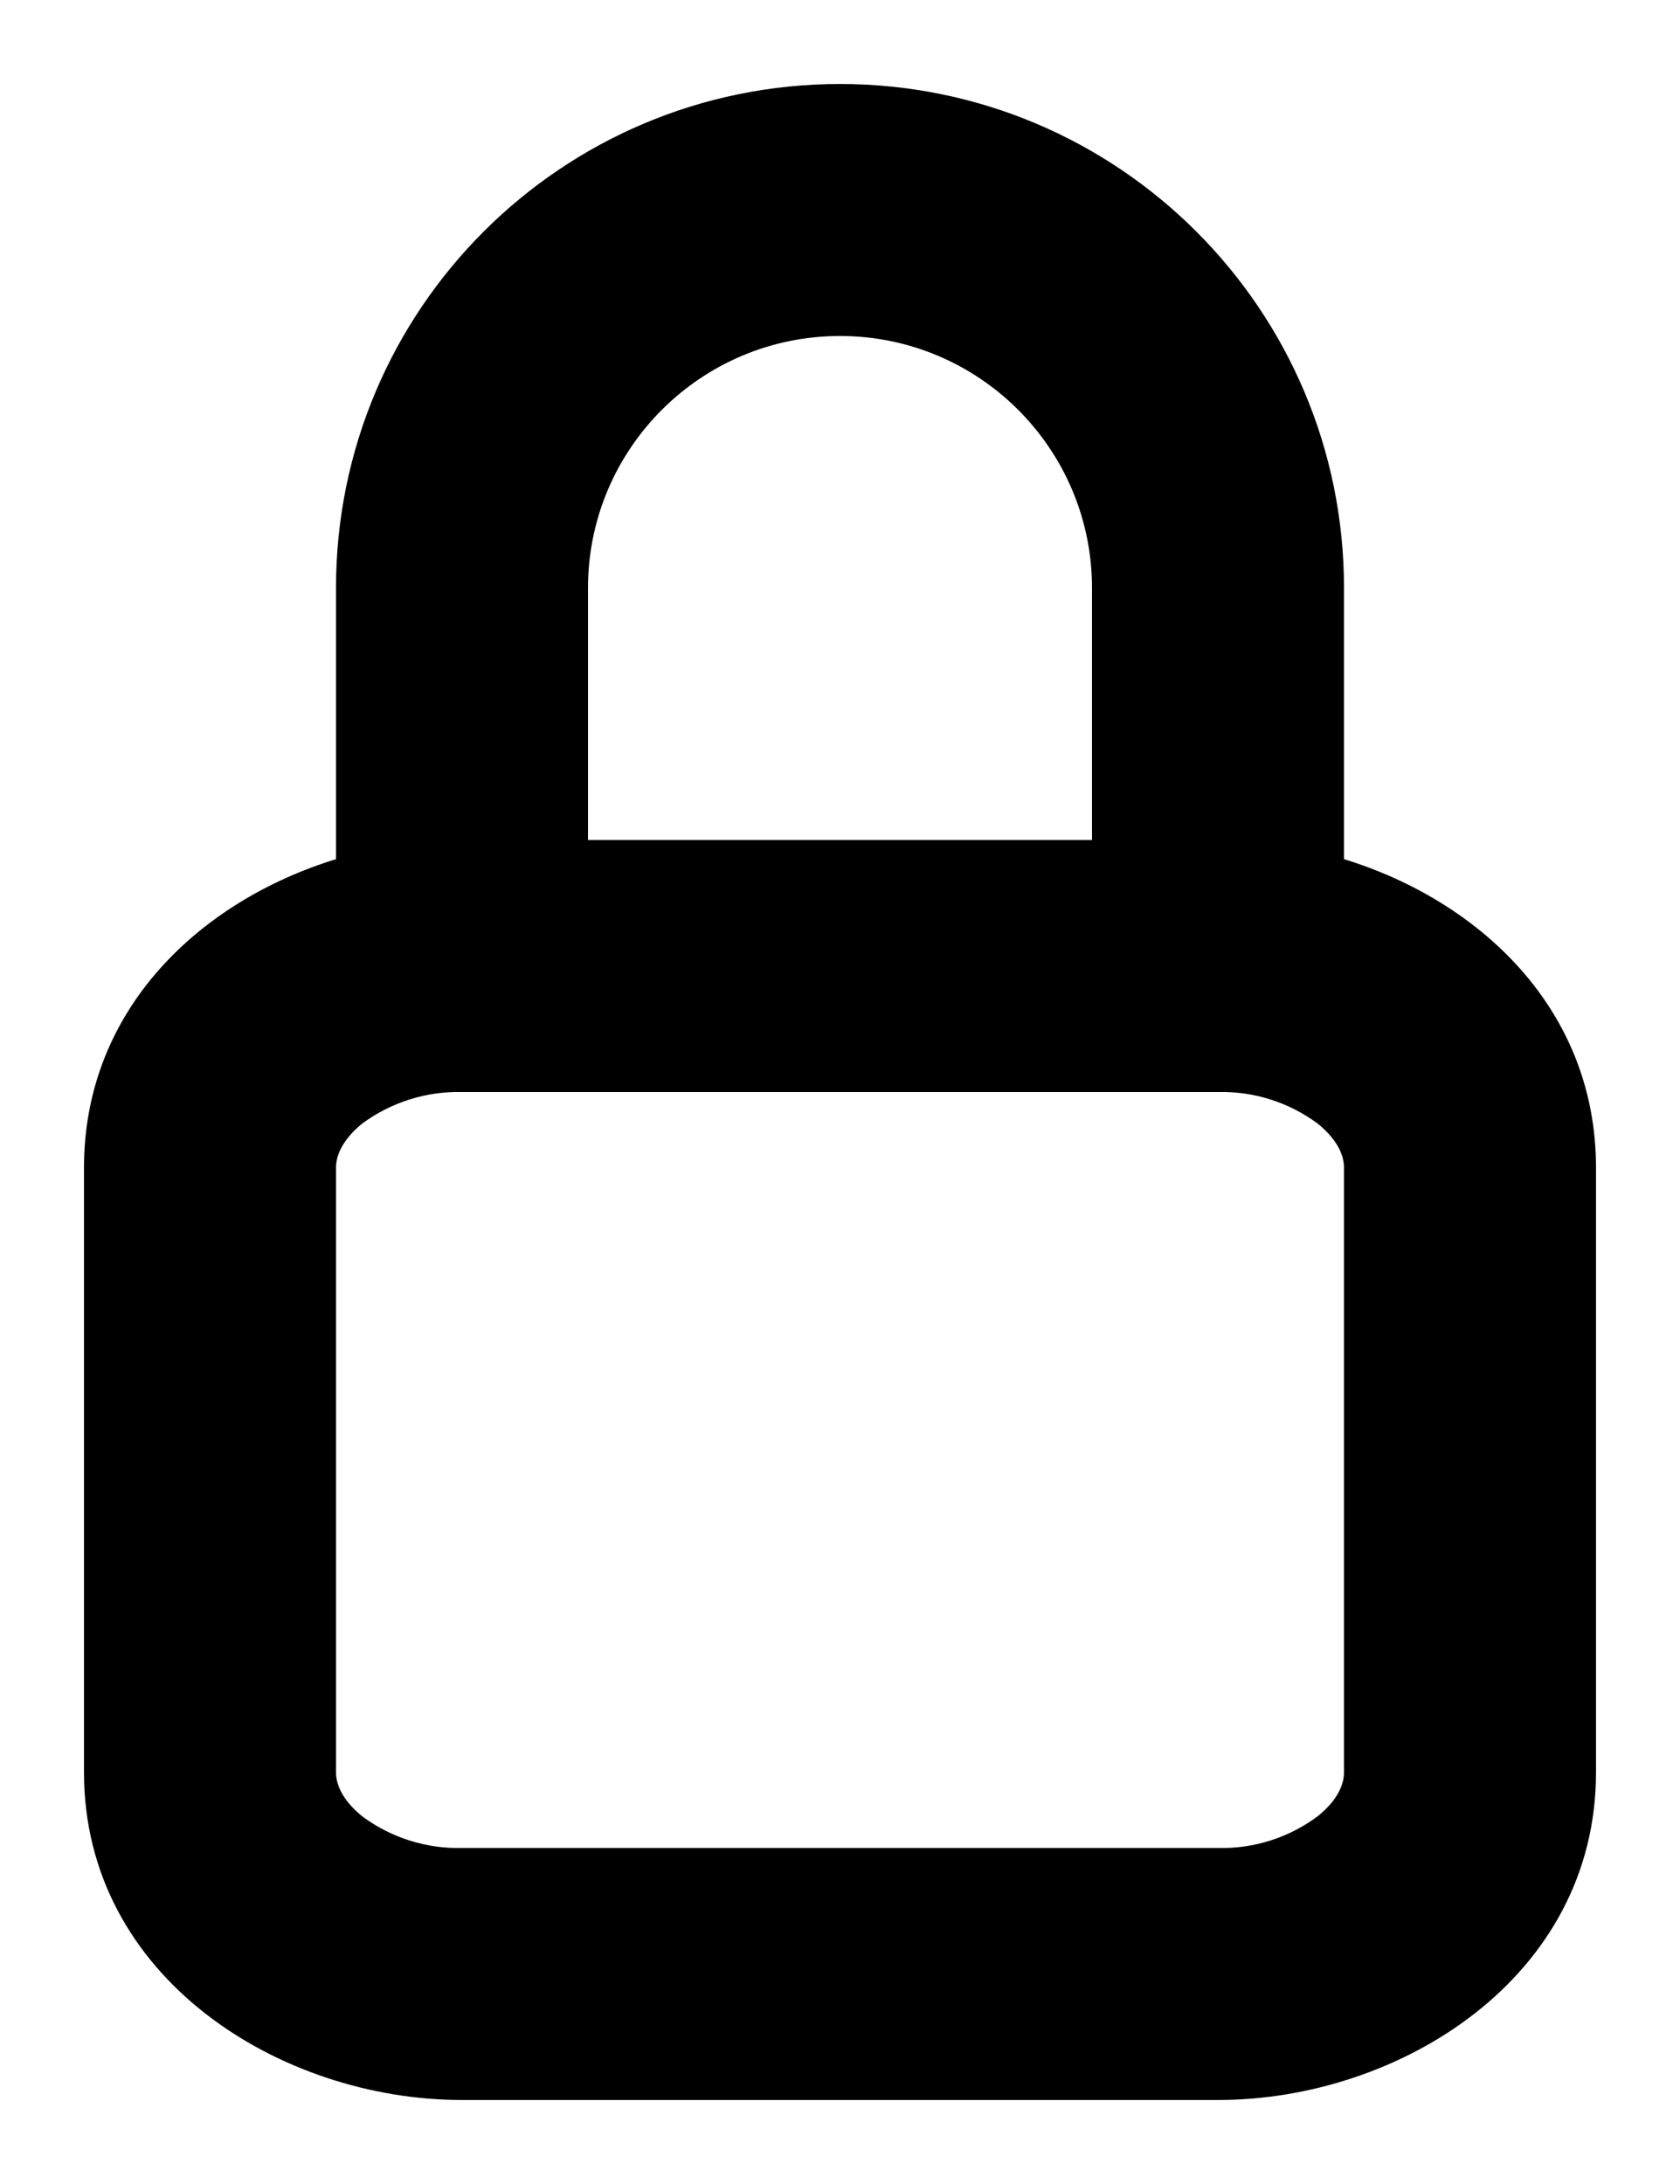 ﻿<?xml version="1.0" encoding="utf-8"?>
<svg version="1.1" xmlns:xlink="http://www.w3.org/1999/xlink" width="10px" height="13px" xmlns="http://www.w3.org/2000/svg">
  <defs>
    <pattern id="BGPattern" patternUnits="userSpaceOnUse" alignment="0 0" imageRepeat="None" />
    <mask fill="white" id="Clip5488">
      <path d="M 9.5 6.95  C 9.5 6.009  8.81 5.363  8 5.114  L 8 3.5  C 8 1.843  6.657 0.5  5 0.5  C 3.343 0.5  2 1.843  2 3.5  L 2 5.114  C 1.19 5.363  0.5 6.009  0.5 6.95  L 0.5 10.55  C 0.5 11.774  1.671 12.5  2.75 12.5  L 7.25 12.5  C 8.328 12.5  9.5 11.774  9.5 10.55  L 9.5 6.95  Z M 3.5 3.5  C 3.5 2.672  4.172 2  5 2  C 5.828 2  6.5 2.672  6.5 3.5  L 6.5 5  L 3.5 5  L 3.5 3.5  Z M 2 6.95  C 2 6.887  2.03 6.79  2.157 6.687  C 2.329 6.561  2.537 6.495  2.75 6.5  L 7.25 6.5  C 7.463 6.495  7.671 6.561  7.842 6.687  C 7.97 6.79  8 6.887  8 6.95  L 8 10.55  C 8 10.613  7.97 10.71  7.842 10.812  C 7.671 10.939  7.463 11.005  7.25 11  L 2.75 11  C 2.537 11.005  2.329 10.939  2.158 10.813  C 2.03 10.71  2 10.613  2 10.55  L 2 6.95  Z " fill-rule="evenodd" />
    </mask>
  </defs>
  <g transform="matrix(1 0 0 1 -4 -7 )">
    <path d="M 9.5 6.95  C 9.5 6.009  8.81 5.363  8 5.114  L 8 3.5  C 8 1.843  6.657 0.5  5 0.5  C 3.343 0.5  2 1.843  2 3.5  L 2 5.114  C 1.19 5.363  0.5 6.009  0.5 6.95  L 0.5 10.55  C 0.5 11.774  1.671 12.5  2.75 12.5  L 7.25 12.5  C 8.328 12.5  9.5 11.774  9.5 10.55  L 9.5 6.95  Z M 3.5 3.5  C 3.5 2.672  4.172 2  5 2  C 5.828 2  6.5 2.672  6.5 3.5  L 6.5 5  L 3.5 5  L 3.5 3.5  Z M 2 6.95  C 2 6.887  2.03 6.79  2.157 6.687  C 2.329 6.561  2.537 6.495  2.75 6.5  L 7.25 6.5  C 7.463 6.495  7.671 6.561  7.842 6.687  C 7.97 6.79  8 6.887  8 6.95  L 8 10.55  C 8 10.613  7.97 10.71  7.842 10.812  C 7.671 10.939  7.463 11.005  7.25 11  L 2.75 11  C 2.537 11.005  2.329 10.939  2.158 10.813  C 2.03 10.71  2 10.613  2 10.55  L 2 6.95  Z " fill-rule="nonzero" fill="rgba(0, 0, 0, 1)" stroke="none" transform="matrix(1 0 0 1 4 7 )" class="fill" />
    <path d="M 9.5 6.95  C 9.5 6.009  8.81 5.363  8 5.114  L 8 3.5  C 8 1.843  6.657 0.5  5 0.5  C 3.343 0.5  2 1.843  2 3.5  L 2 5.114  C 1.19 5.363  0.5 6.009  0.5 6.95  L 0.5 10.55  C 0.5 11.774  1.671 12.5  2.75 12.5  L 7.25 12.5  C 8.328 12.5  9.5 11.774  9.5 10.55  L 9.5 6.95  Z " stroke-width="0" stroke-dasharray="0" stroke="rgba(255, 255, 255, 0)" fill="none" transform="matrix(1 0 0 1 4 7 )" class="stroke" mask="url(#Clip5488)" />
    <path d="M 3.5 3.5  C 3.5 2.672  4.172 2  5 2  C 5.828 2  6.5 2.672  6.5 3.5  L 6.5 5  L 3.5 5  L 3.5 3.5  Z " stroke-width="0" stroke-dasharray="0" stroke="rgba(255, 255, 255, 0)" fill="none" transform="matrix(1 0 0 1 4 7 )" class="stroke" mask="url(#Clip5488)" />
    <path d="M 2 6.95  C 2 6.887  2.03 6.79  2.157 6.687  C 2.329 6.561  2.537 6.495  2.75 6.5  L 7.25 6.5  C 7.463 6.495  7.671 6.561  7.842 6.687  C 7.97 6.79  8 6.887  8 6.95  L 8 10.55  C 8 10.613  7.97 10.71  7.842 10.812  C 7.671 10.939  7.463 11.005  7.25 11  L 2.75 11  C 2.537 11.005  2.329 10.939  2.158 10.813  C 2.03 10.71  2 10.613  2 10.55  L 2 6.95  Z " stroke-width="0" stroke-dasharray="0" stroke="rgba(255, 255, 255, 0)" fill="none" transform="matrix(1 0 0 1 4 7 )" class="stroke" mask="url(#Clip5488)" />
  </g>
</svg>